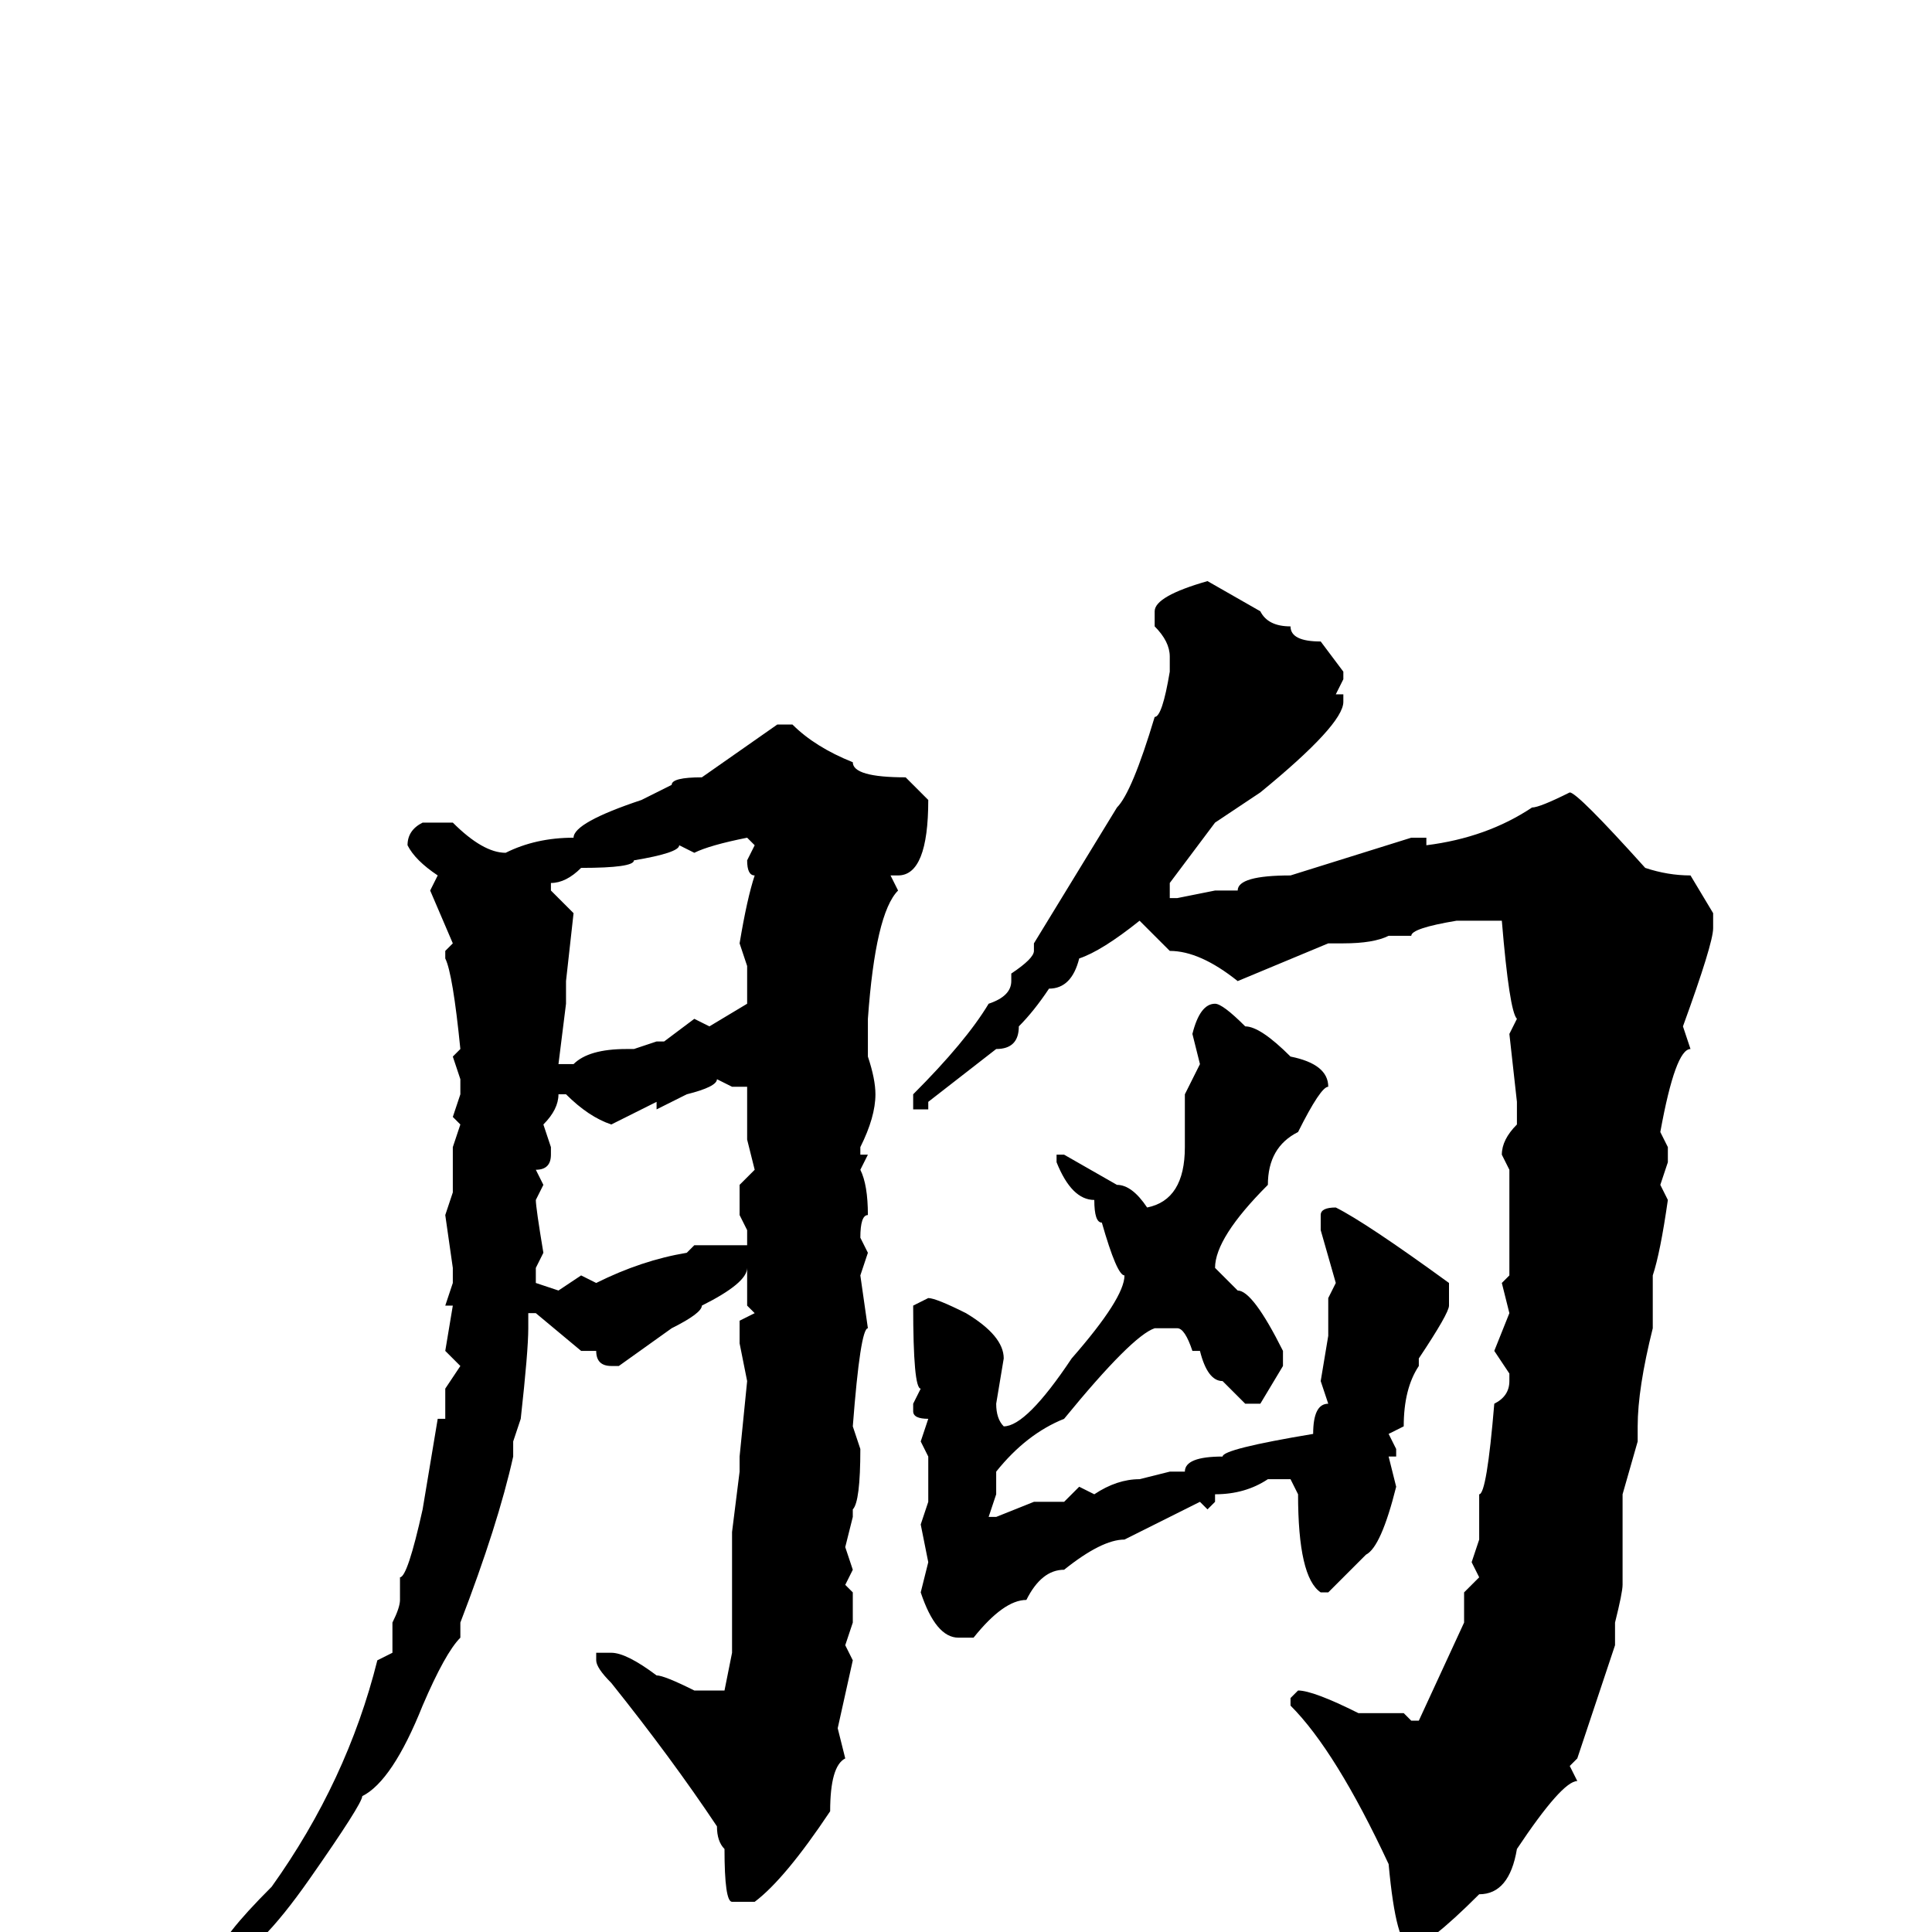 <svg xmlns="http://www.w3.org/2000/svg" viewBox="0 -256 256 256">
	<path fill="#000000" d="M160 -179L167 -175Q168 -173 171 -173Q171 -171 175 -171L178 -167V-166L177 -164H178V-163Q178 -160 167 -151L161 -147L155 -139V-137H156L161 -138H164Q164 -140 171 -140L187 -145H189V-144Q197 -145 203 -149Q204 -149 208 -151Q209 -151 218 -141Q221 -140 224 -140L227 -135V-133Q227 -131 223 -120L224 -117Q222 -117 220 -106L221 -104V-102L220 -99L221 -97Q220 -90 219 -87V-80Q217 -72 217 -67V-65L215 -58V-46Q215 -45 214 -41V-38L209 -23L208 -22L209 -20Q207 -20 201 -11Q200 -5 196 -5Q189 2 187 2Q185 2 184 -9Q177 -24 171 -30V-31L172 -32Q174 -32 180 -29H186L187 -28H188L194 -41V-45L196 -47L195 -49L196 -52V-53V-58Q197 -58 198 -70Q200 -71 200 -73V-74L198 -77L200 -82L199 -86L200 -87V-92V-99V-100V-101L199 -103Q199 -105 201 -107V-110L200 -119L201 -121Q200 -122 199 -134H198H193Q187 -133 187 -132H186H184Q182 -131 178 -131H176L164 -126Q159 -130 155 -130L151 -134Q146 -130 143 -129Q142 -125 139 -125Q137 -122 135 -120Q135 -117 132 -117L123 -110V-109H121V-111Q128 -118 131 -123Q134 -124 134 -126V-127Q137 -129 137 -130V-131L148 -149Q150 -151 153 -161Q154 -161 155 -167V-169Q155 -171 153 -173V-175Q153 -177 160 -179ZM103 -160H105Q108 -157 113 -155Q113 -153 120 -153L123 -150Q123 -140 119 -140H118L119 -138Q116 -135 115 -121V-119V-117V-116Q116 -113 116 -111Q116 -108 114 -104V-103H115L114 -101Q115 -99 115 -95Q114 -95 114 -92L115 -90L114 -87L115 -80Q114 -80 113 -67L114 -64Q114 -57 113 -56V-55L112 -51L113 -48L112 -46L113 -45V-43V-41L112 -38L113 -36L111 -27L112 -23Q110 -22 110 -16Q104 -7 100 -4H97Q96 -4 96 -11Q95 -12 95 -14Q89 -23 81 -33Q79 -35 79 -36V-37H81Q83 -37 87 -34Q88 -34 92 -32H96L97 -37V-41V-48V-53L98 -61V-63L99 -73L98 -78V-81L100 -82L99 -83V-88Q99 -86 93 -83Q93 -82 89 -80L82 -75H81Q79 -75 79 -77H77L71 -82H70V-80Q70 -77 69 -68L68 -65V-63Q66 -54 61 -41V-39Q59 -37 56 -30Q52 -20 48 -18Q48 -17 41 -7Q34 3 30 4L29 3Q29 1 36 -6Q46 -20 50 -36L52 -37V-39V-41Q53 -43 53 -44V-47Q54 -47 56 -56L58 -68H59V-72L61 -75L59 -77L60 -83H59L60 -86V-88L59 -95L60 -98V-99V-101V-103V-104L61 -107L60 -108L61 -111V-113L60 -116L61 -117Q60 -127 59 -129V-130L60 -131L57 -138L58 -140Q55 -142 54 -144Q54 -146 56 -147H60Q64 -143 67 -143Q71 -145 76 -145Q76 -147 85 -150L89 -152Q89 -153 93 -153ZM92 -143L90 -144Q90 -143 84 -142Q84 -141 77 -141Q75 -139 73 -139V-138L76 -135L75 -126V-123L74 -115H76Q78 -117 83 -117H84L87 -118H88L92 -121L94 -120L99 -123V-128L98 -131Q99 -137 100 -140Q99 -140 99 -142L100 -144L99 -145Q94 -144 92 -143ZM161 -123Q162 -123 165 -120Q167 -120 171 -116Q176 -115 176 -112Q175 -112 172 -106Q168 -104 168 -99Q161 -92 161 -88L164 -85Q166 -85 170 -77V-75L167 -70H165L162 -73Q160 -73 159 -77H158Q157 -80 156 -80H153Q150 -79 141 -68Q136 -66 132 -61V-58L131 -55H132L137 -57H141L143 -59L145 -58Q148 -60 151 -60L155 -61H157Q157 -63 162 -63Q162 -64 174 -66Q174 -70 176 -70L175 -73L176 -79V-84L177 -86L175 -93V-95Q175 -96 177 -96Q181 -94 192 -86V-83Q192 -82 188 -76V-75Q186 -72 186 -67L184 -66L185 -64V-63H184L185 -59Q183 -51 181 -50L176 -45H175Q172 -47 172 -58L171 -60H168Q165 -58 161 -58V-57L160 -56L159 -57L149 -52Q146 -52 141 -48Q138 -48 136 -44Q133 -44 129 -39H127Q124 -39 122 -45L123 -49L122 -54L123 -57V-63L122 -65L123 -68Q121 -68 121 -69V-70L122 -72Q121 -72 121 -83L123 -84Q124 -84 128 -82Q133 -79 133 -76L132 -70Q132 -68 133 -67Q136 -67 142 -76Q149 -84 149 -87Q148 -87 146 -94Q145 -94 145 -97Q142 -97 140 -102V-103H141L148 -99Q150 -99 152 -96Q157 -97 157 -104V-105V-111L159 -115L158 -119Q159 -123 161 -123ZM95 -113Q95 -112 91 -111L87 -109V-110L81 -107Q78 -108 75 -111H74Q74 -109 72 -107L73 -104V-103Q73 -101 71 -101L72 -99L71 -97Q71 -96 72 -90L71 -88V-86L74 -85L77 -87L79 -86Q85 -89 91 -90L92 -91H93H99V-93L98 -95V-99L100 -101L99 -105V-112H97Z"/>
</svg>